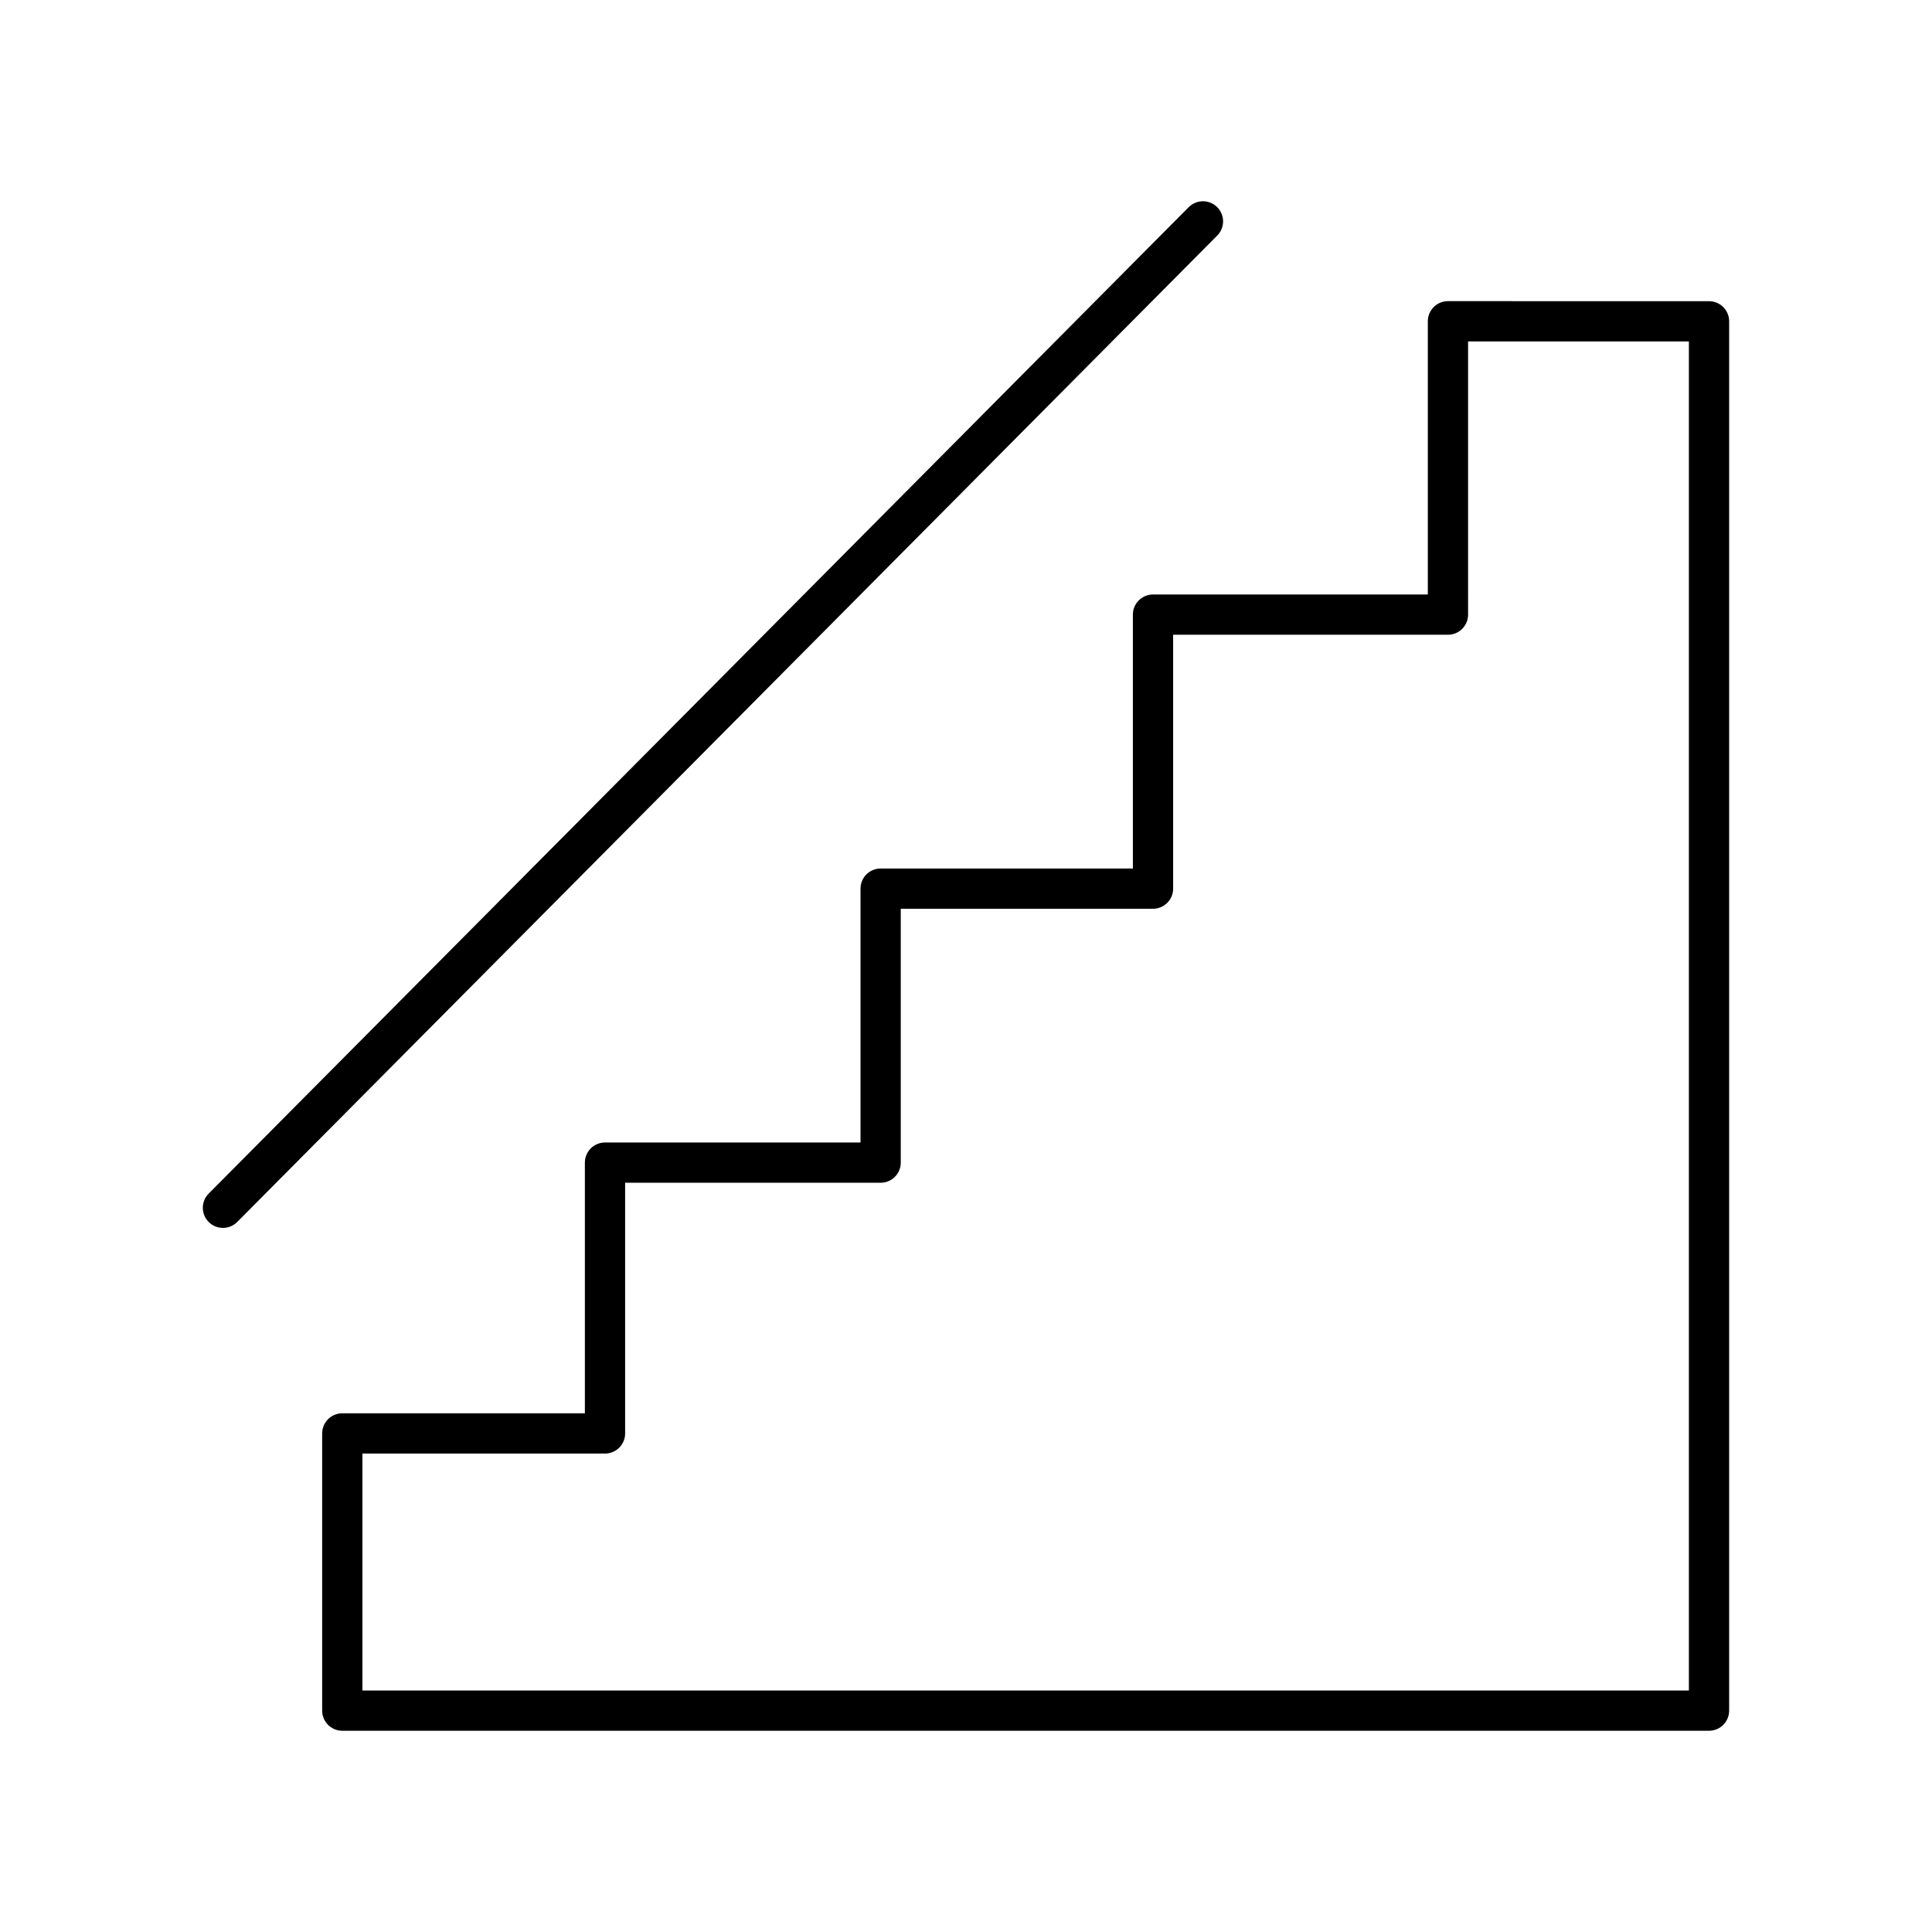 <svg xmlns="http://www.w3.org/2000/svg" width="1em" height="1em" viewBox="0 0 48 48"><path fill="none" stroke="currentColor" stroke-linecap="round" stroke-linejoin="round" d="M42.46 7.983V42.5H8.504v-6.887h6.527v-6.728h6.848v-6.807h6.767V15.27h7.328V7.982zM29.887 5.5L5.539 30.007"/></svg>